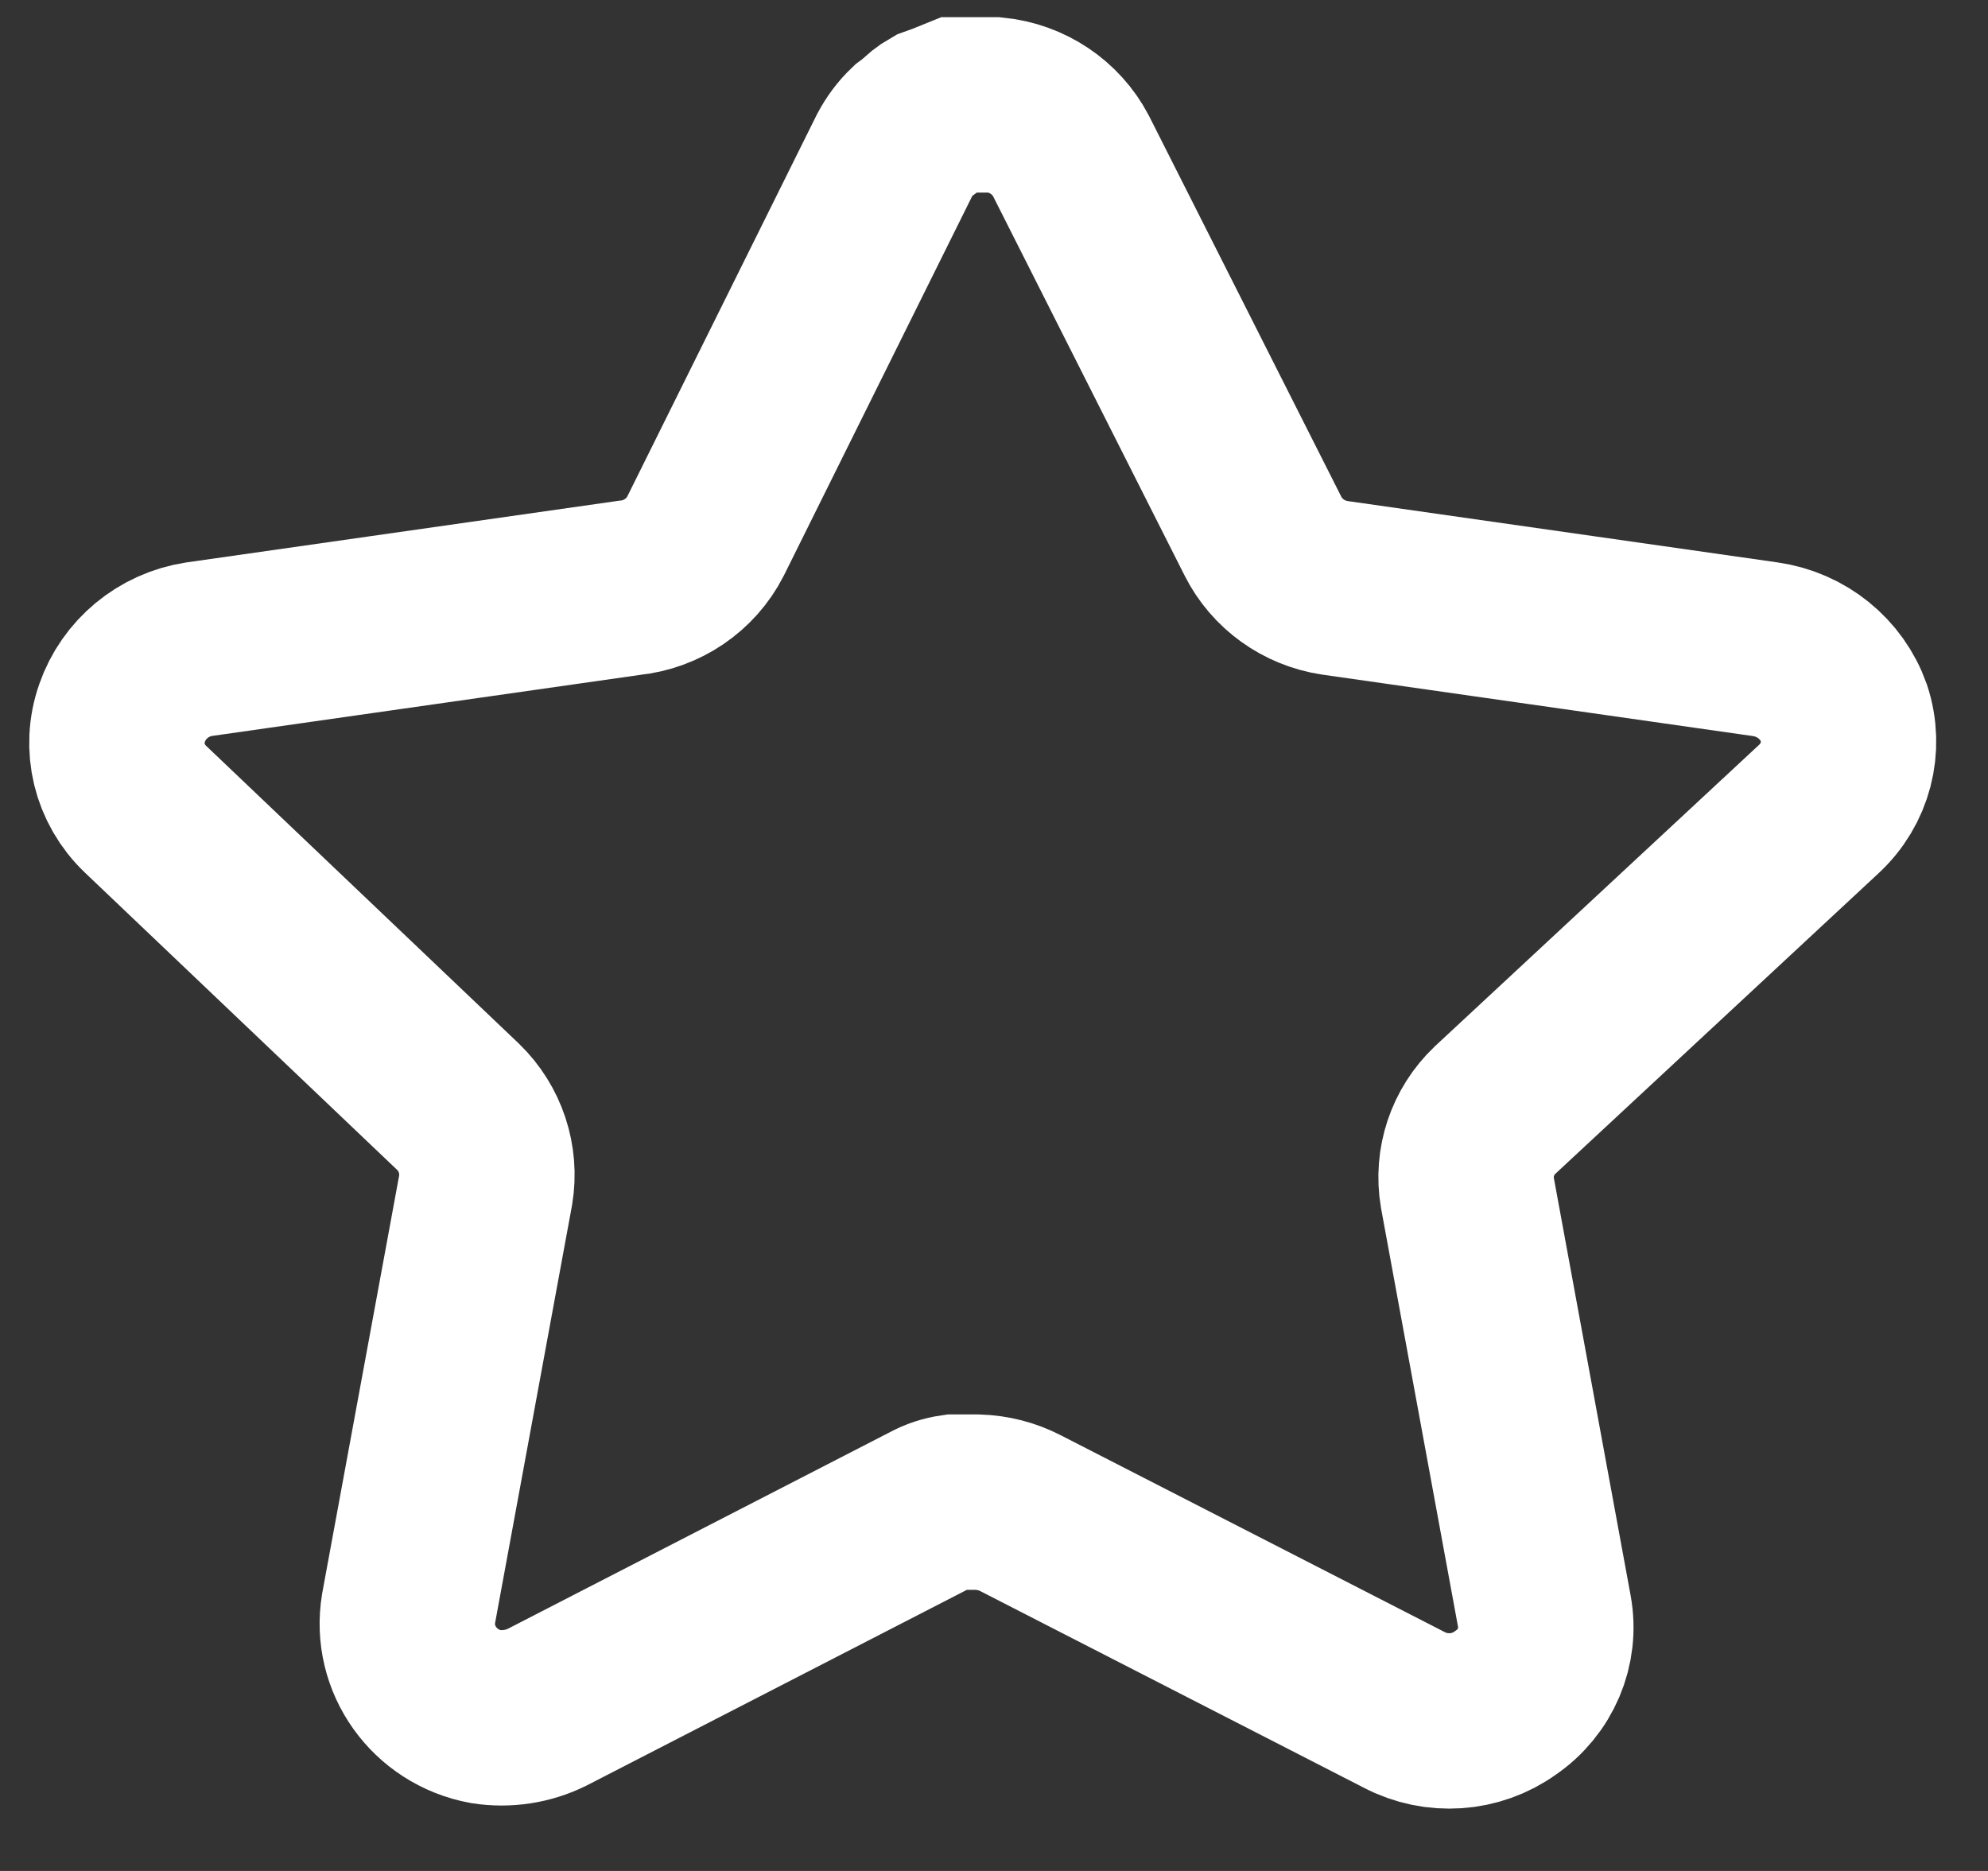 <svg width="17" height="16" viewBox="0 0 17 16" fill="none" xmlns="http://www.w3.org/2000/svg">
<rect x="0" y="0" width="17" height="16" fill="#333333" stroke="none"/>
<path d="M12.784 9.494C12.592 9.677 12.504 9.941 12.548 10.2L13.206 13.778C13.262 14.081 13.131 14.388 12.873 14.563C12.62 14.745 12.283 14.767 12.007 14.622L8.728 12.941C8.614 12.882 8.488 12.85 8.358 12.846H8.158C8.088 12.856 8.02 12.878 7.958 12.912L4.678 14.6C4.516 14.68 4.333 14.708 4.153 14.68C3.714 14.598 3.422 14.188 3.494 13.755L4.153 10.177C4.196 9.916 4.108 9.65 3.917 9.465L1.243 6.919C1.02 6.706 0.942 6.386 1.044 6.097C1.144 5.809 1.397 5.599 1.702 5.552L5.382 5.027C5.661 4.999 5.907 4.832 6.033 4.585L7.654 1.319C7.693 1.246 7.742 1.179 7.802 1.122L7.869 1.072C7.904 1.034 7.944 1.002 7.988 0.977L8.069 0.948L8.195 0.897H8.506C8.785 0.925 9.03 1.089 9.158 1.333L10.8 4.585C10.919 4.822 11.149 4.987 11.415 5.027L15.094 5.552C15.405 5.596 15.665 5.806 15.768 6.097C15.864 6.389 15.781 6.709 15.553 6.919L12.784 9.494Z" stroke="white" stroke-width="1.5"/>
</svg>
